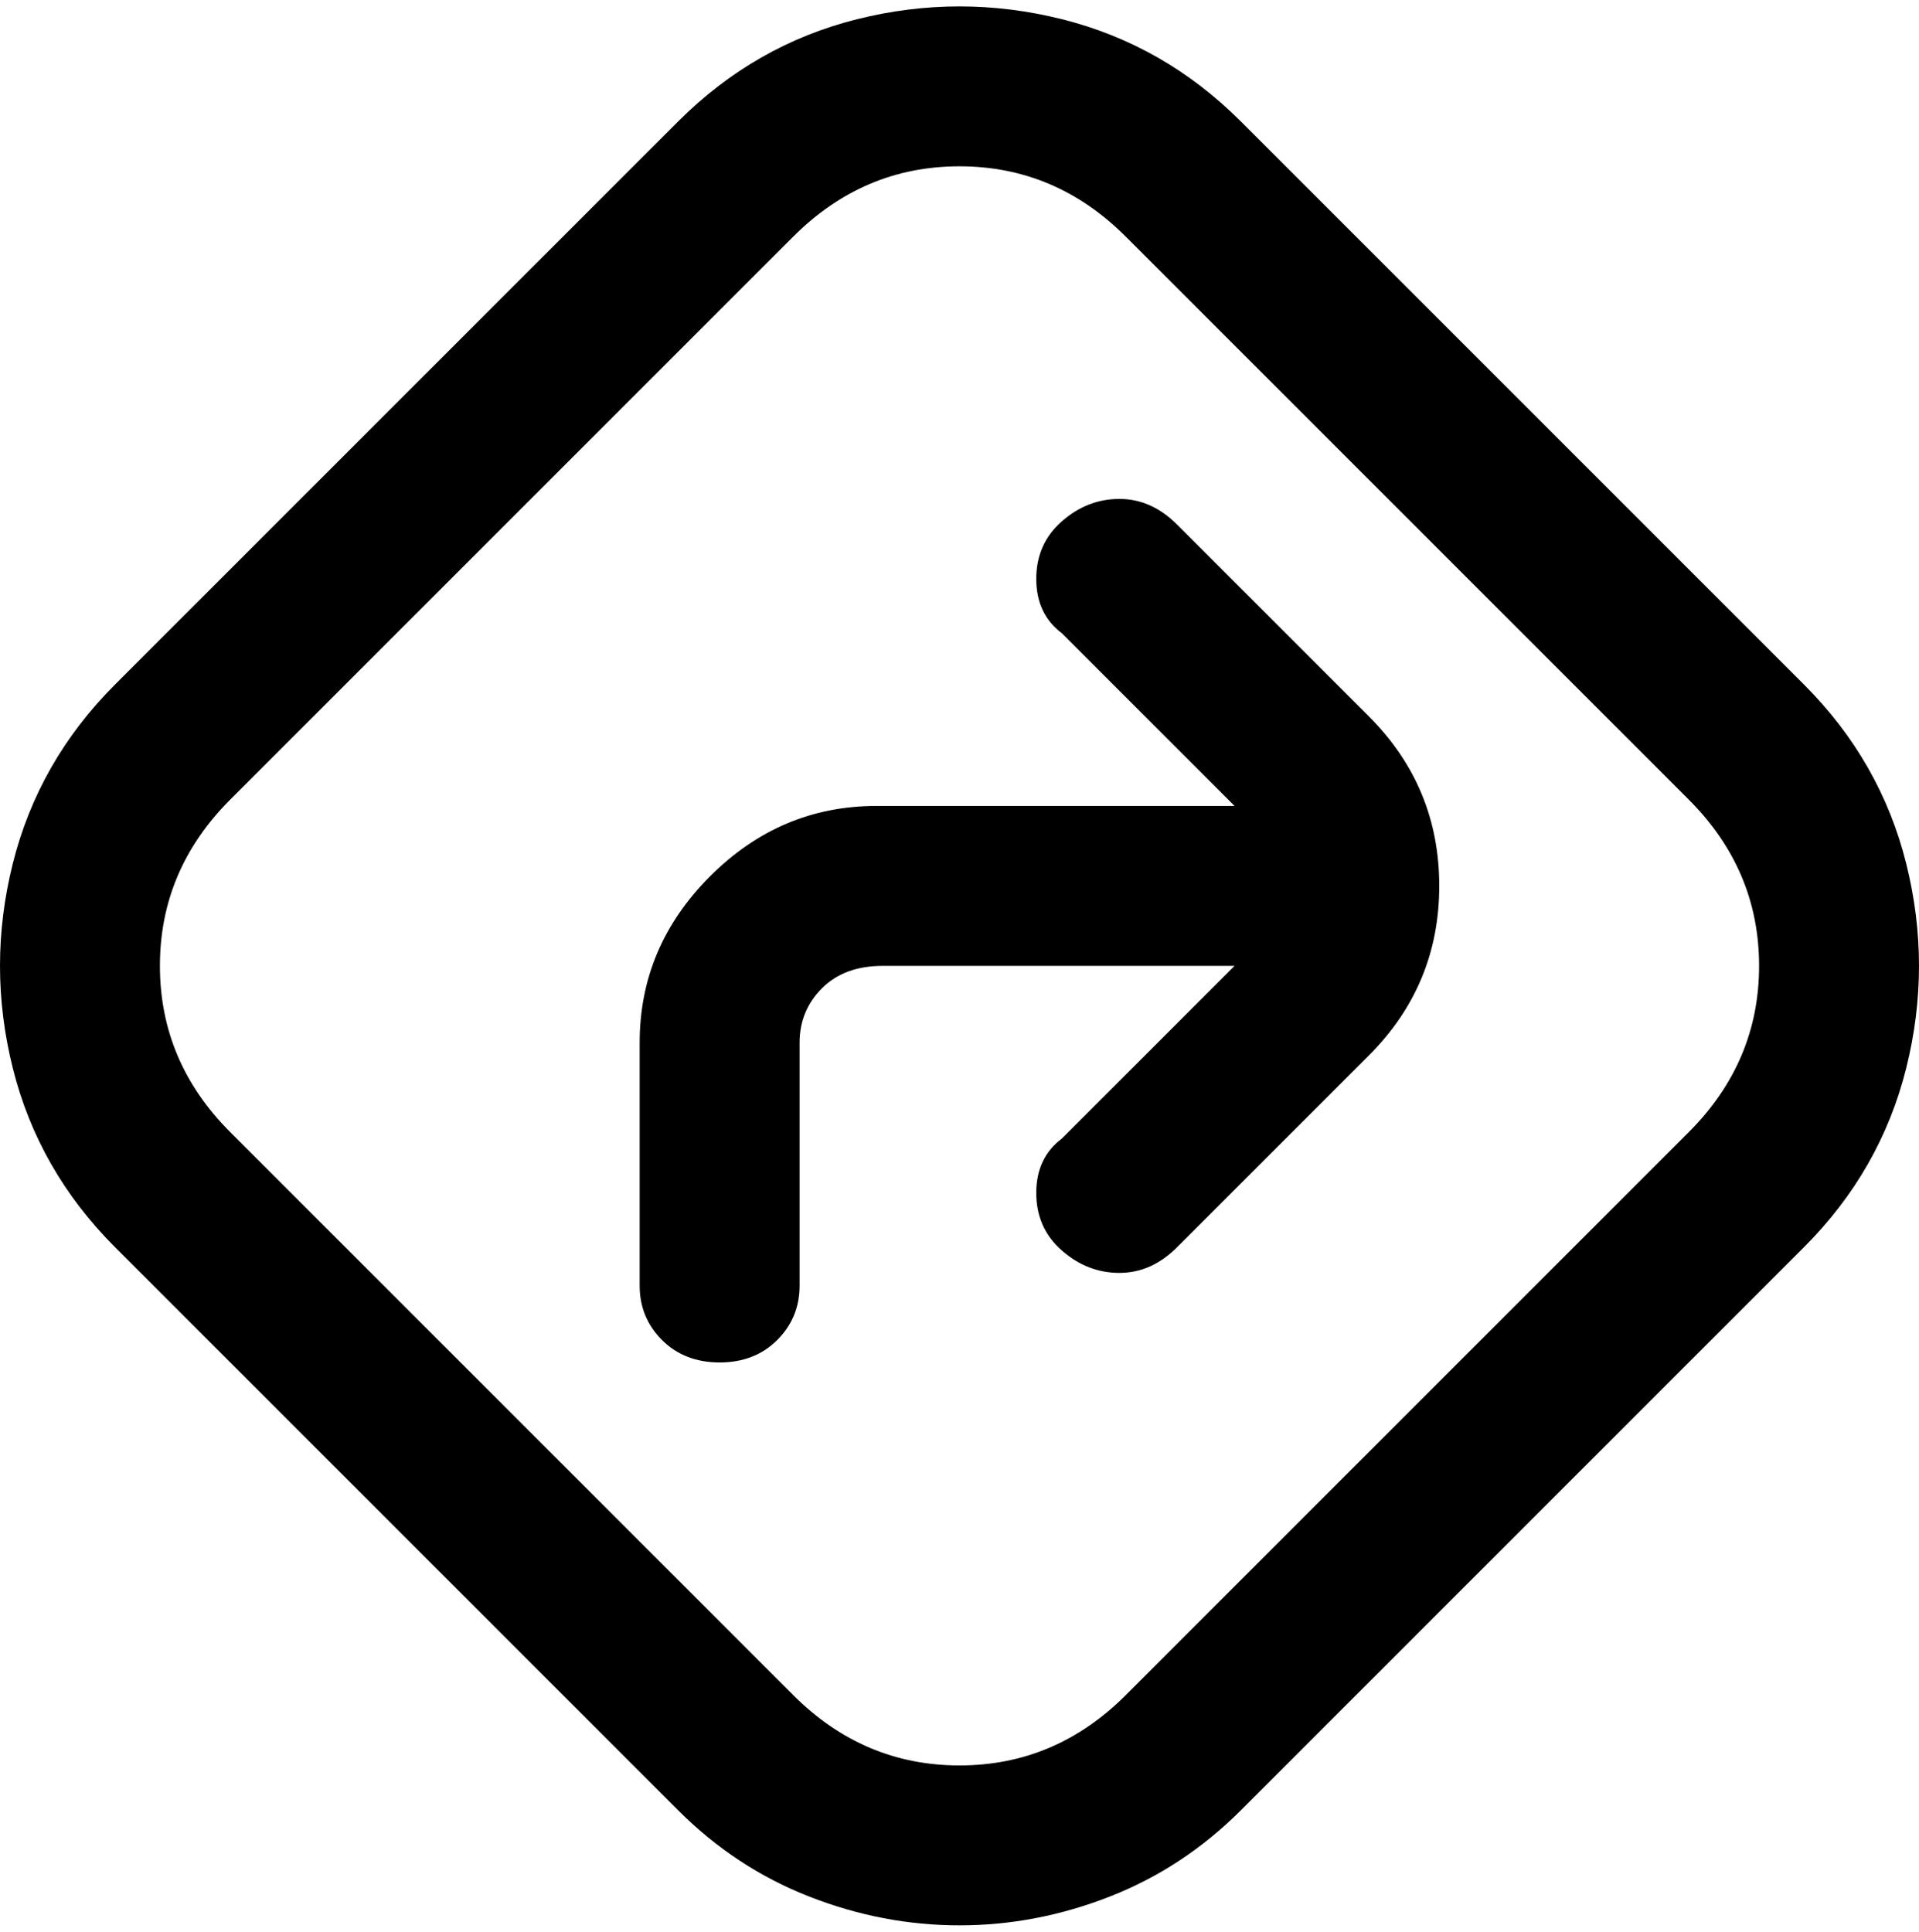 <svg viewBox="0 0 300 302.001" xmlns="http://www.w3.org/2000/svg"><path d="M282 107l-88-88Q182 7 166 3t-32 0q-16 4-28 16l-88 88Q6 119 2 135t0 32q4 16 16 28l88 88q9 9 20.5 13.5T150 301q12 0 23.5-4.5T194 283l88-88q12-12 16-28t0-32q-4-16-16-28zm-18 70l-88 88q-11 11-26 11t-26-11l-88-88q-11-11-11-26t11-26l88-88q11-11 26-11t26 11l88 88q11 11 11 26t-11 26zm-50-65q11 11 11 26.5T214 165l-30 30q-4 4-9 4t-9-3.5q-4-3.5-4-9t4-8.5l27-27h-55q-6 0-9.5 3.5T125 163v38q0 5-3.5 8.5t-9 3.5q-5.5 0-9-3.5T100 201v-38q0-15 11-26t26-11h56l-27-27q-4-3-4-8.5t4-9q4-3.5 9-3.5t9 4l30 30z"/></svg>
